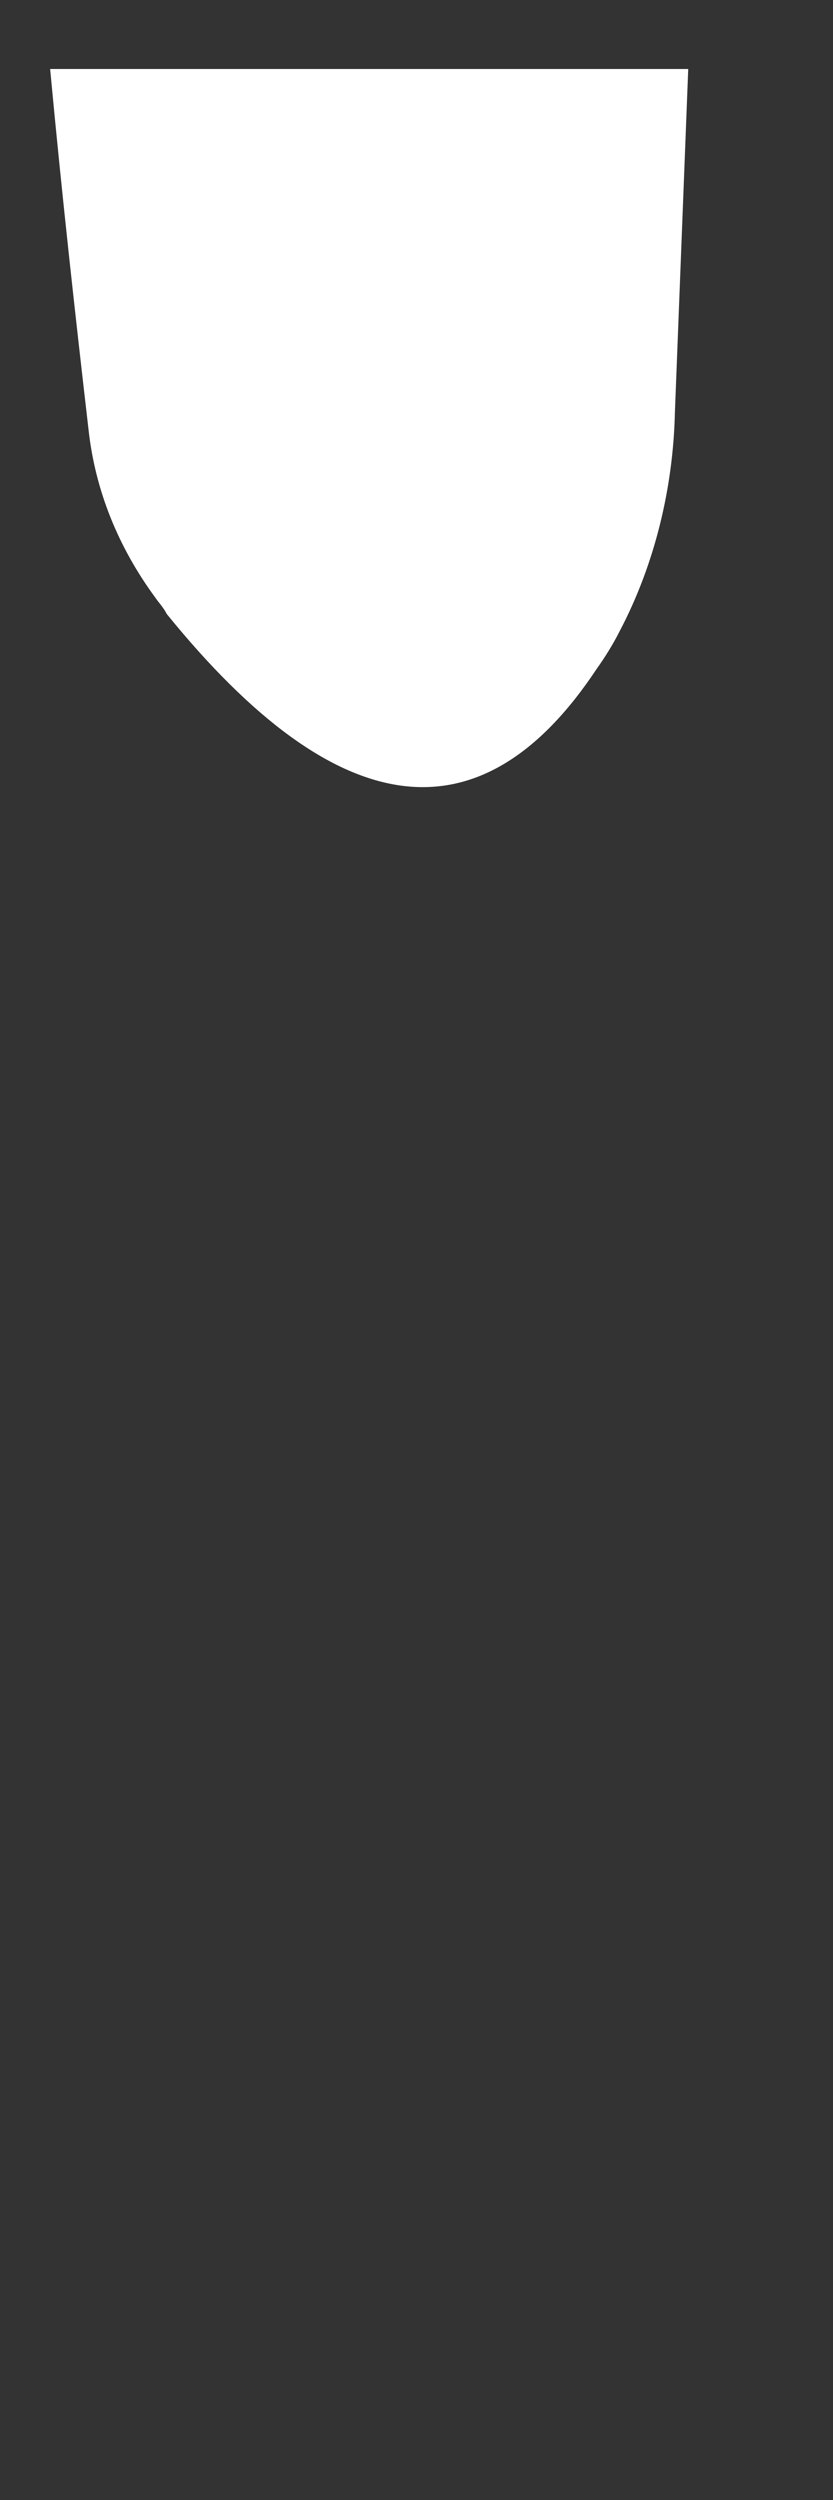 <svg width="5" height="15" viewBox="0 0 5 15" fill="none" xmlns="http://www.w3.org/2000/svg">
<rect x="0" y="0" width="5" height="15" fill="#333333" stroke="none"/>
<path d="M0.301 0.414C0.371 1.164 0.451 1.884 0.531 2.574C0.571 2.944 0.711 3.284 0.931 3.584C0.951 3.614 0.981 3.644 1.001 3.684C2.031 4.954 2.891 5.054 3.581 4.014C3.631 3.944 3.681 3.864 3.721 3.784C3.931 3.384 4.041 2.924 4.051 2.474L4.131 0.414H0.301Z" fill="white"/>
</svg>
